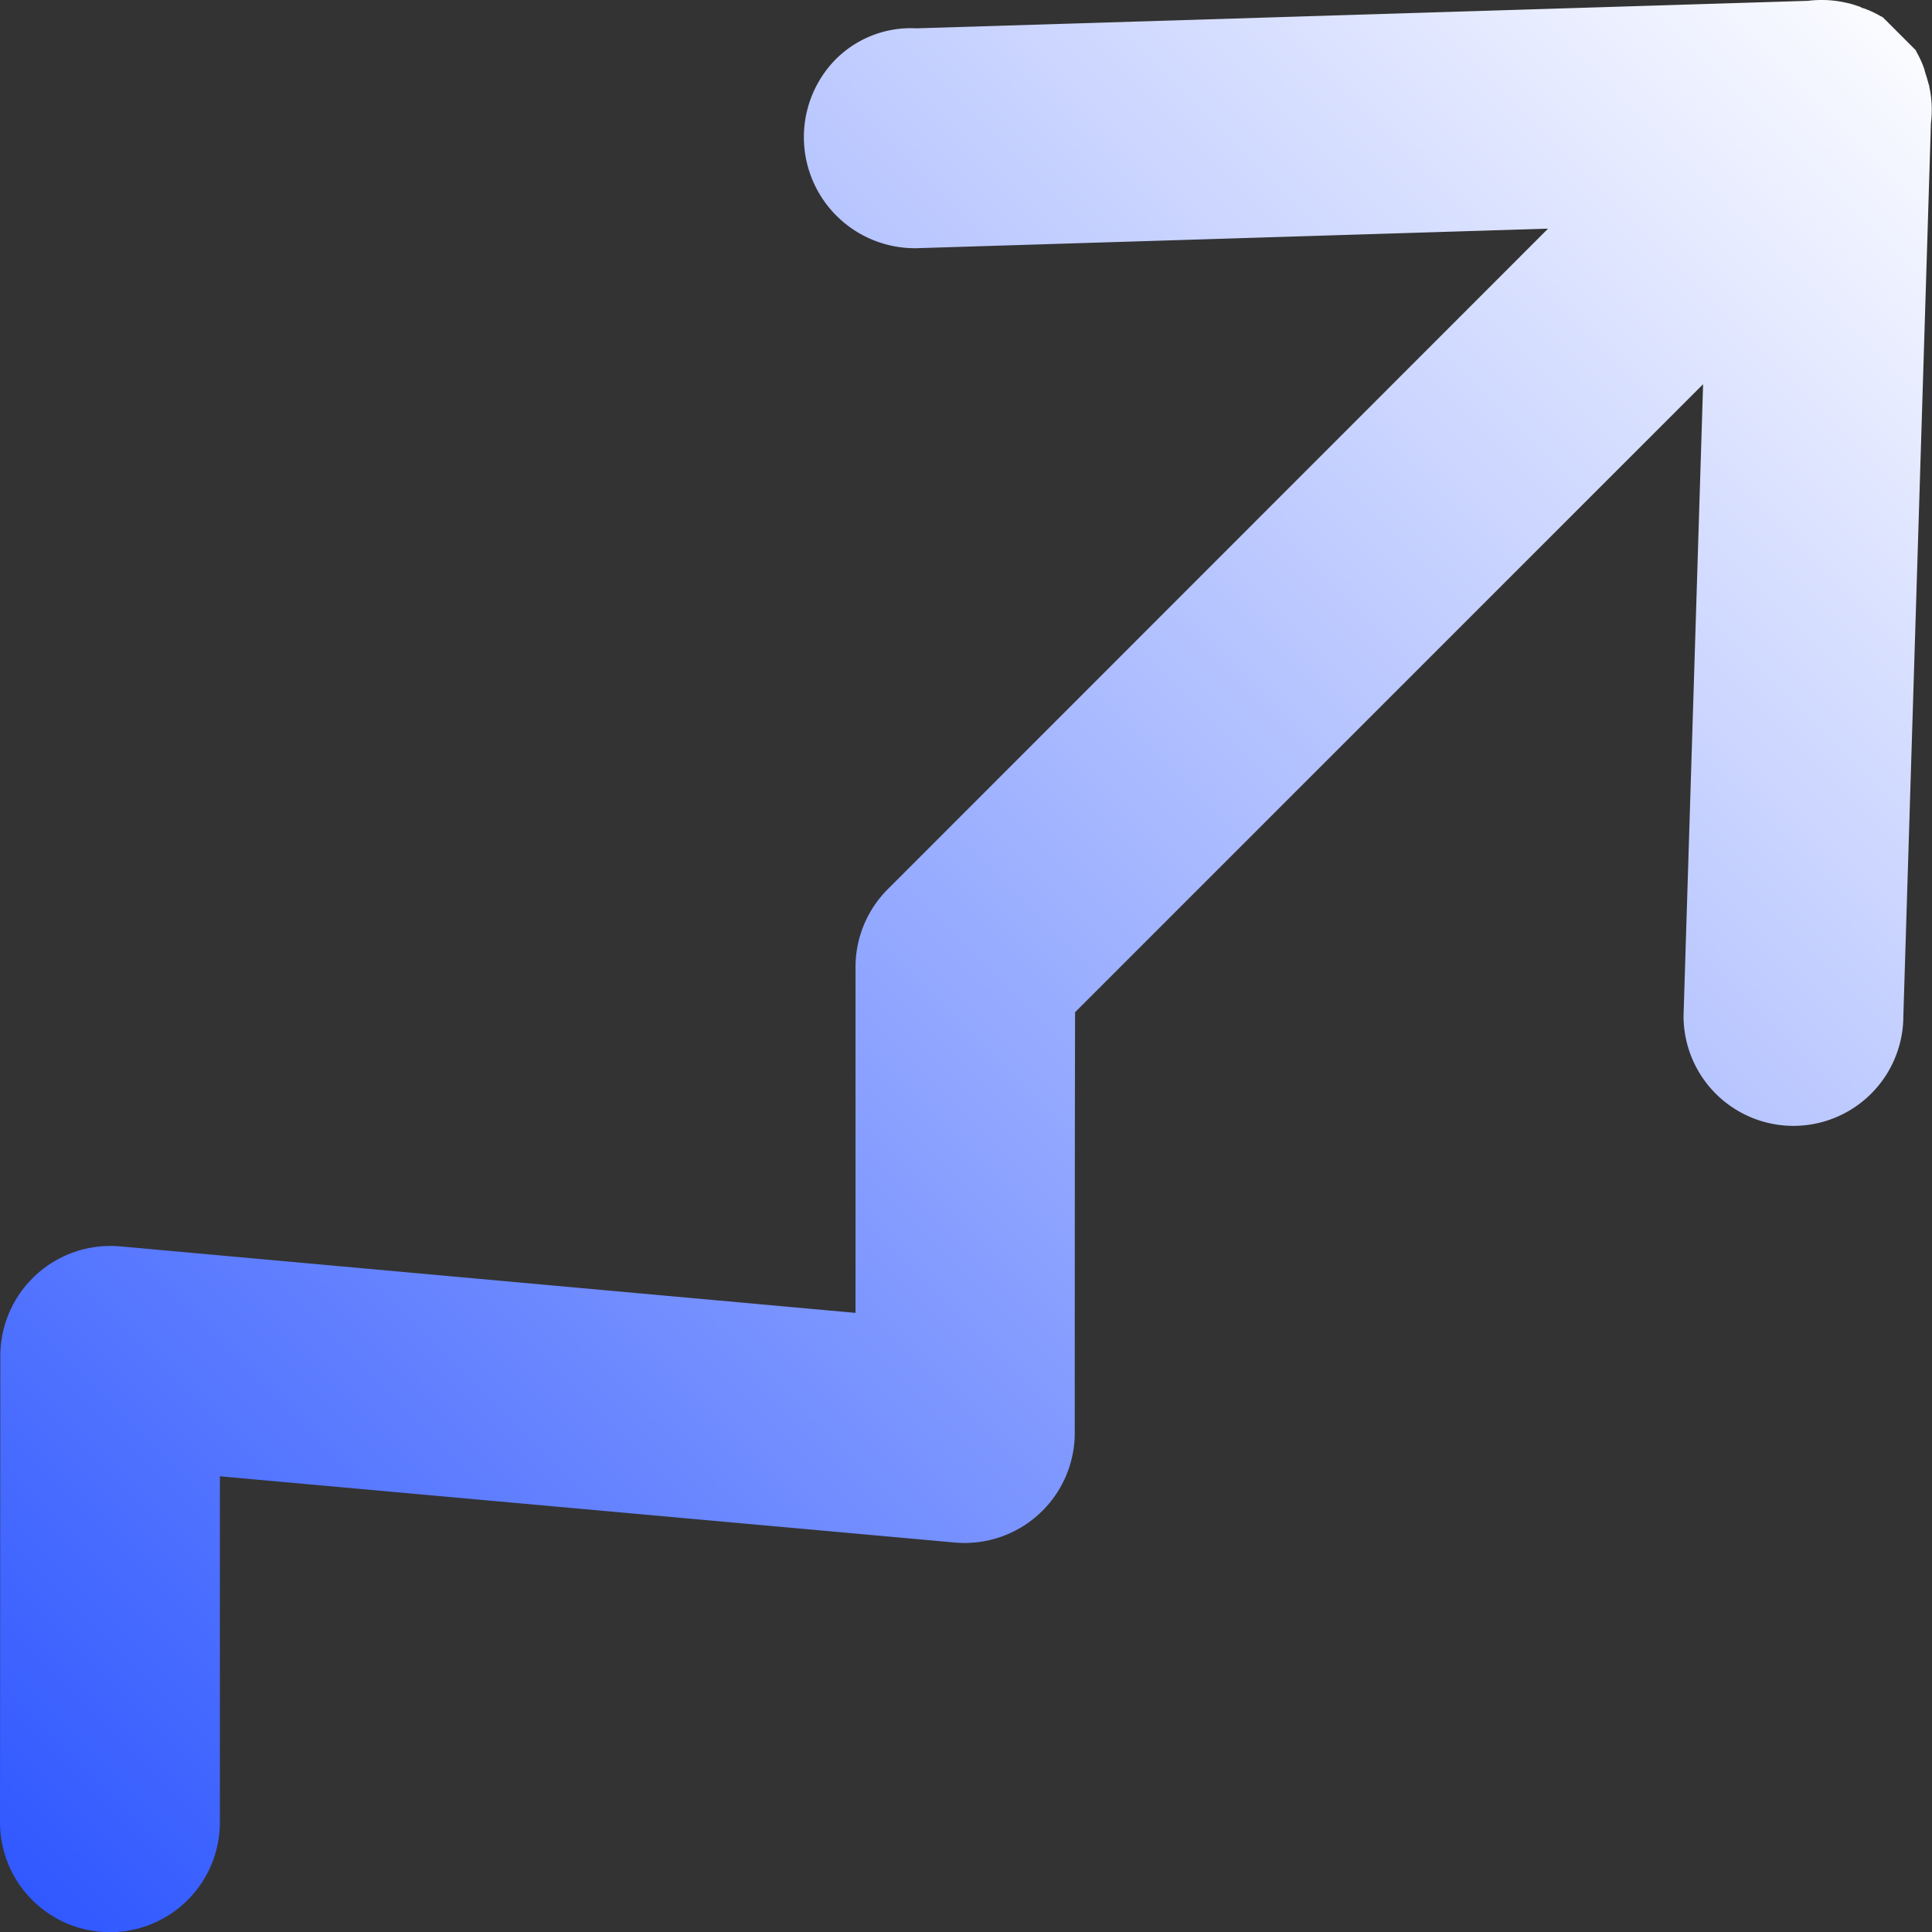 <svg xmlns="http://www.w3.org/2000/svg" xmlns:xlink="http://www.w3.org/1999/xlink" width="100%" viewBox="0 0 30.419 30.42">
  <rect x="0" y="0" width="30.419" height="30.42" fill="#333333" stroke="none"/>
  <defs>
    <linearGradient id="linear-gradient" x1="1" x2="0" y2="1" gradientUnits="objectBoundingBox">
      <stop offset="0" stop-color="#fff"/>
      <stop offset="1" stop-color="#2c55ff"/>
    </linearGradient>
  </defs>
  <path id="Tracé_4017" data-name="Tracé 4017" d="M13.115.979a1.749,1.749,0,0,0,1.311,2.929L24.374,3.6,13.978,14a1.732,1.732,0,0,0-.508,1.226c0,1.709,0,3.613,0,5.445L1.894,19.624A1.734,1.734,0,0,0,.005,21.348L0,28.691a1.731,1.731,0,0,0,3.462,0l0-5.447,11.573,1.043a1.734,1.734,0,0,0,1.887-1.727c0-2.078,0-4.471.005-6.623l9.888-9.888-.308,9.947a1.73,1.73,0,1,0,3.461,0l.434-14.053h0a1.728,1.728,0,0,0-.026-.579c0-.022-.012-.041-.016-.062-.012-.045-.025-.09-.04-.134-.006-.02-.012-.041-.018-.06,0,0,0-.005,0-.008A1.583,1.583,0,0,0,30.17.809s0-.005,0-.008l0,0L30.148.775l-.5-.5c-.007,0-.013-.011-.021-.015l0,0-.008,0a1.587,1.587,0,0,0-.286-.133H29.32C29.293.106,29.265.1,29.238.091h0C29.2.077,29.156.064,29.114.053L29.049.039a1.735,1.735,0,0,0-.581-.026h0L14.429.446a1.67,1.67,0,0,0-1.314.533Z" transform="translate(0 0)" fill="url(#linear-gradient)"/>
</svg>
